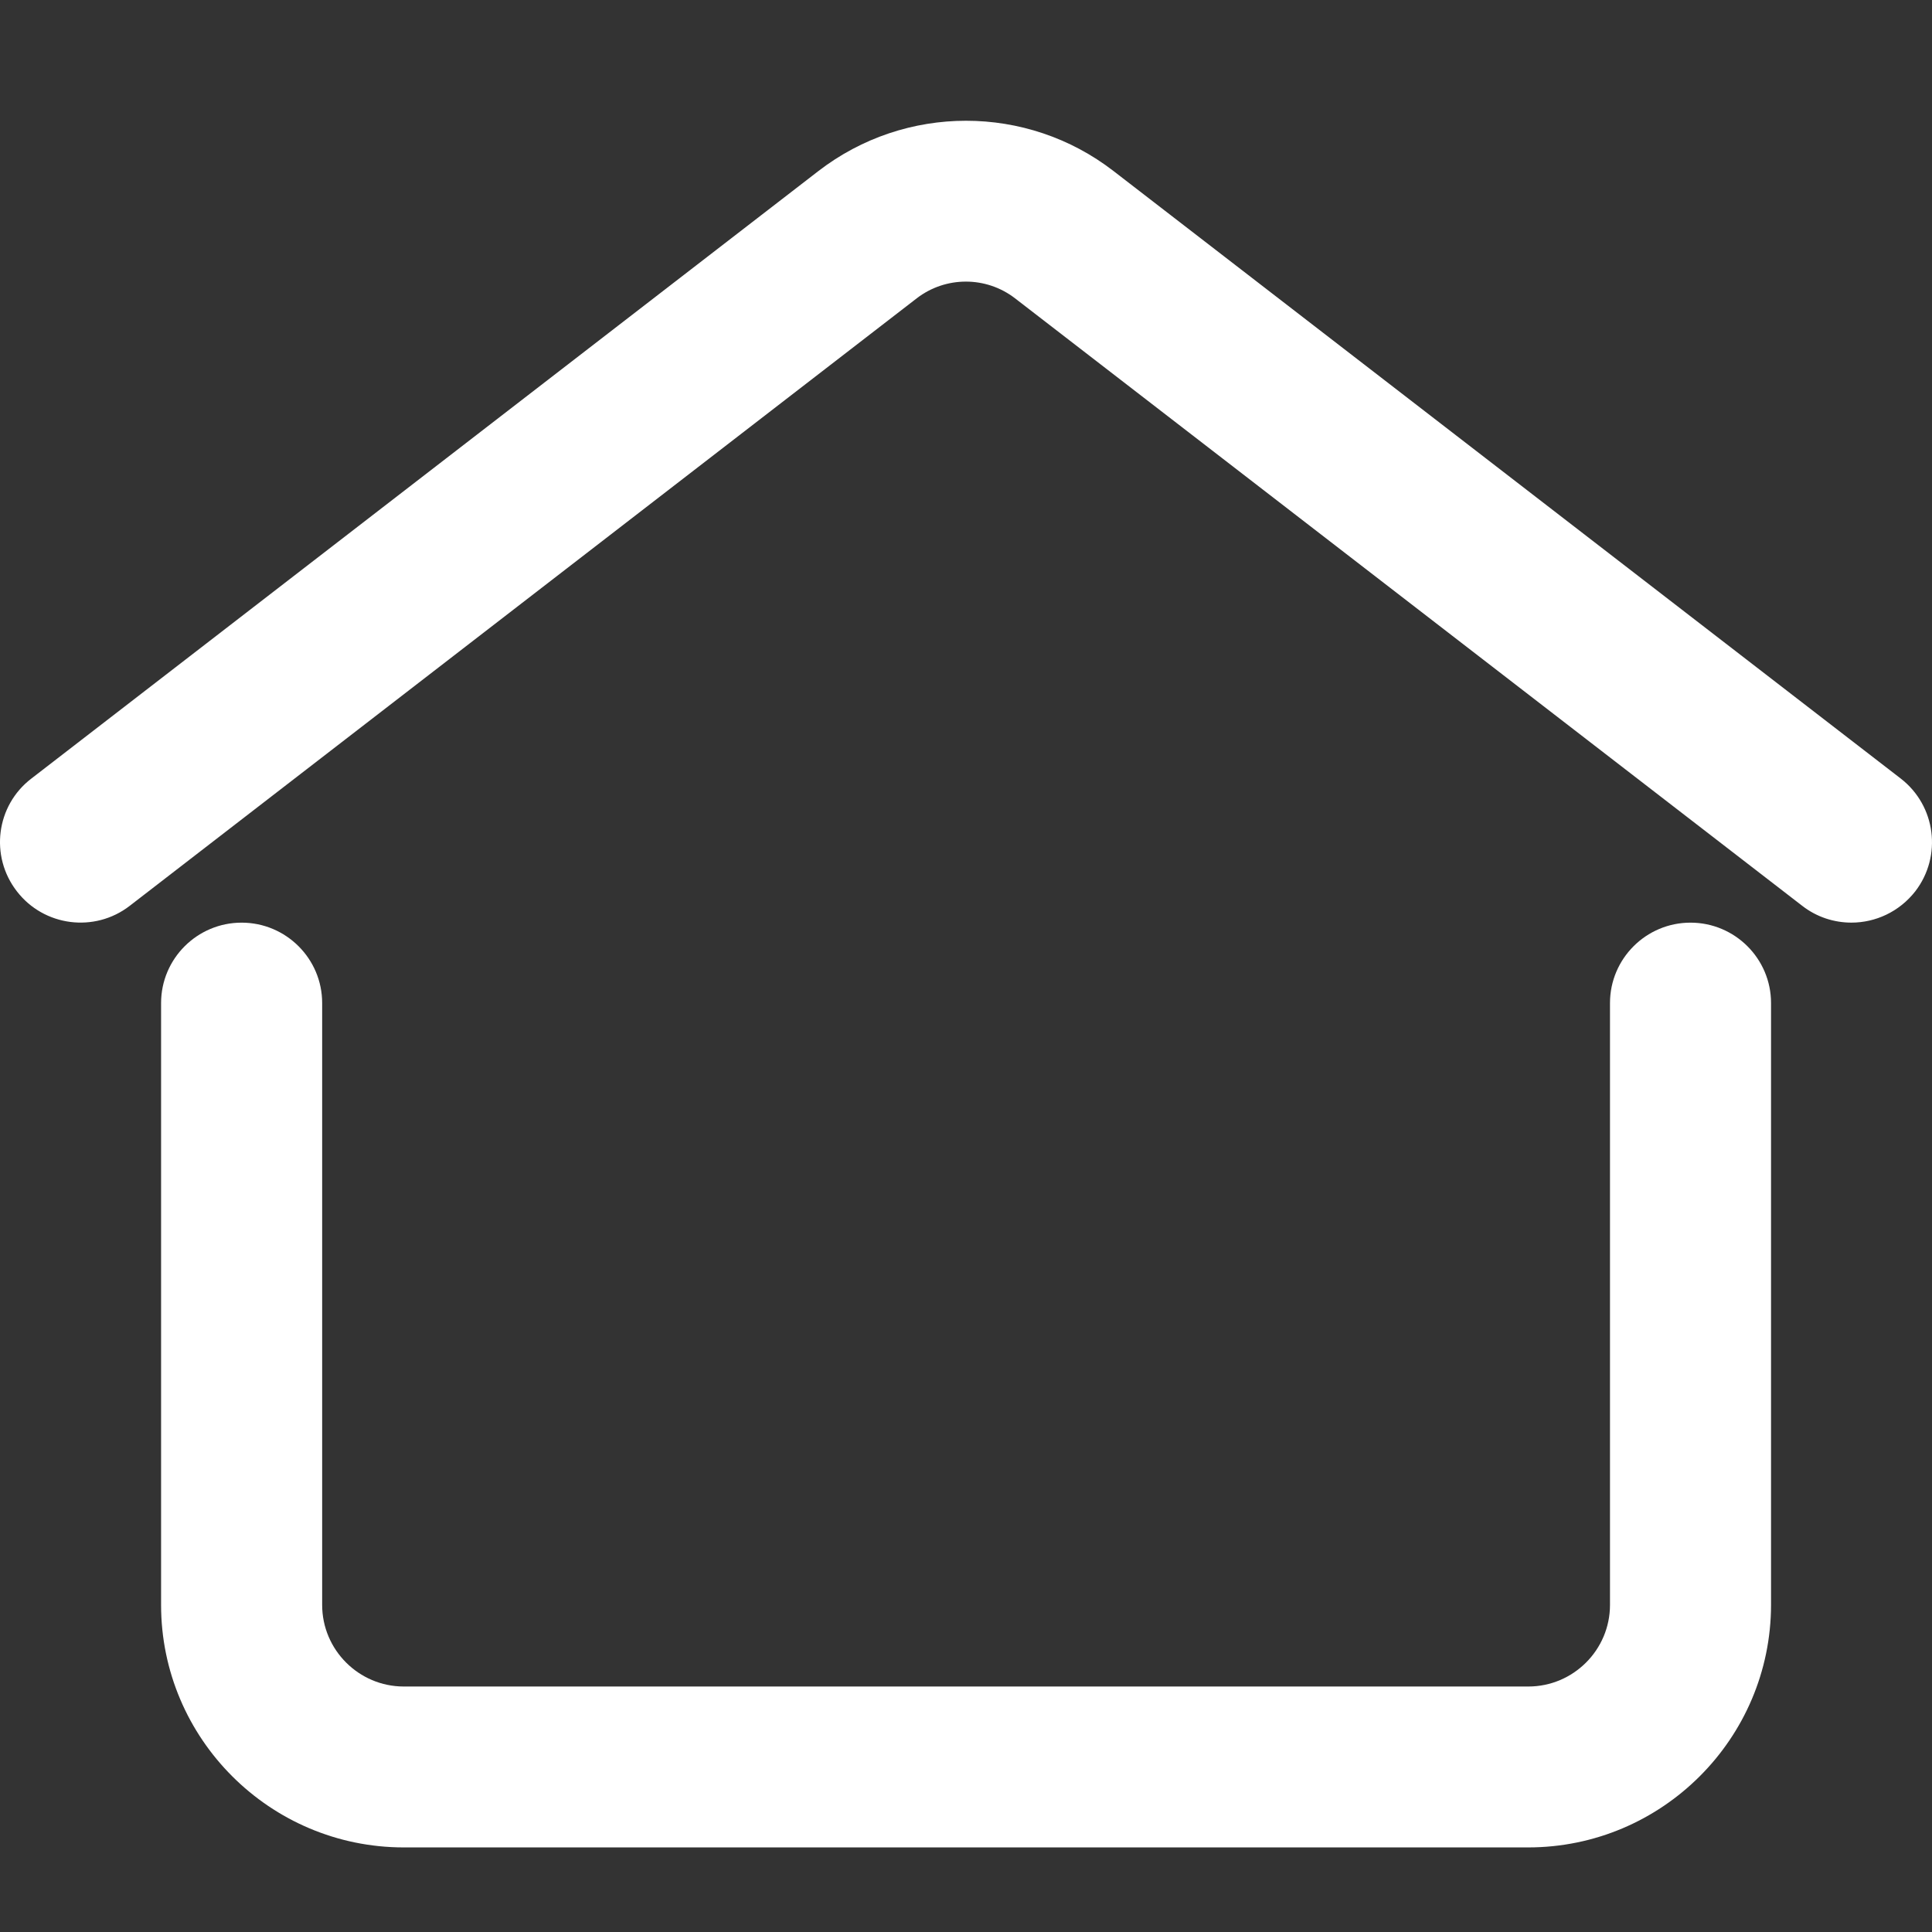 <svg width="64" height="64" viewBox="0 0 64 64" fill="none" xmlns="http://www.w3.org/2000/svg">
<rect x="0" y="0" width="64" height="64" fill="#333333" stroke="none"/>
<g clip-path="url(#clip0_921_111)">
<path d="M61.33 30.563C60.76 30.563 60.184 30.382 59.702 30.007L33.624 9.882C32.666 9.144 31.326 9.144 30.368 9.882L4.297 30.007C3.132 30.907 1.454 30.689 0.558 29.525C-0.344 28.361 -0.131 26.685 1.04 25.79L27.111 5.666C29.992 3.445 34.013 3.445 36.887 5.666L62.964 25.79C64.129 26.691 64.342 28.361 63.447 29.525C62.914 30.207 62.125 30.563 61.33 30.563Z" fill="white"/>
<path d="M50.621 61.198H13.377C8.944 61.198 5.336 57.594 5.336 53.166V33.228C5.336 31.758 6.532 30.564 8.004 30.564C9.476 30.564 10.672 31.758 10.672 33.228V53.166C10.672 54.654 11.887 55.868 13.377 55.868H50.627C52.118 55.868 53.333 54.654 53.333 53.166V33.228C53.333 31.758 54.529 30.564 56 30.564C57.472 30.564 58.668 31.758 58.668 33.228V53.166C58.662 57.594 55.055 61.198 50.621 61.198Z" fill="white"/>
</g>
<defs>
<clipPath id="clip0_921_111">
<rect width="64" height="64" fill="white"/>
</clipPath>
</defs>
</svg>
